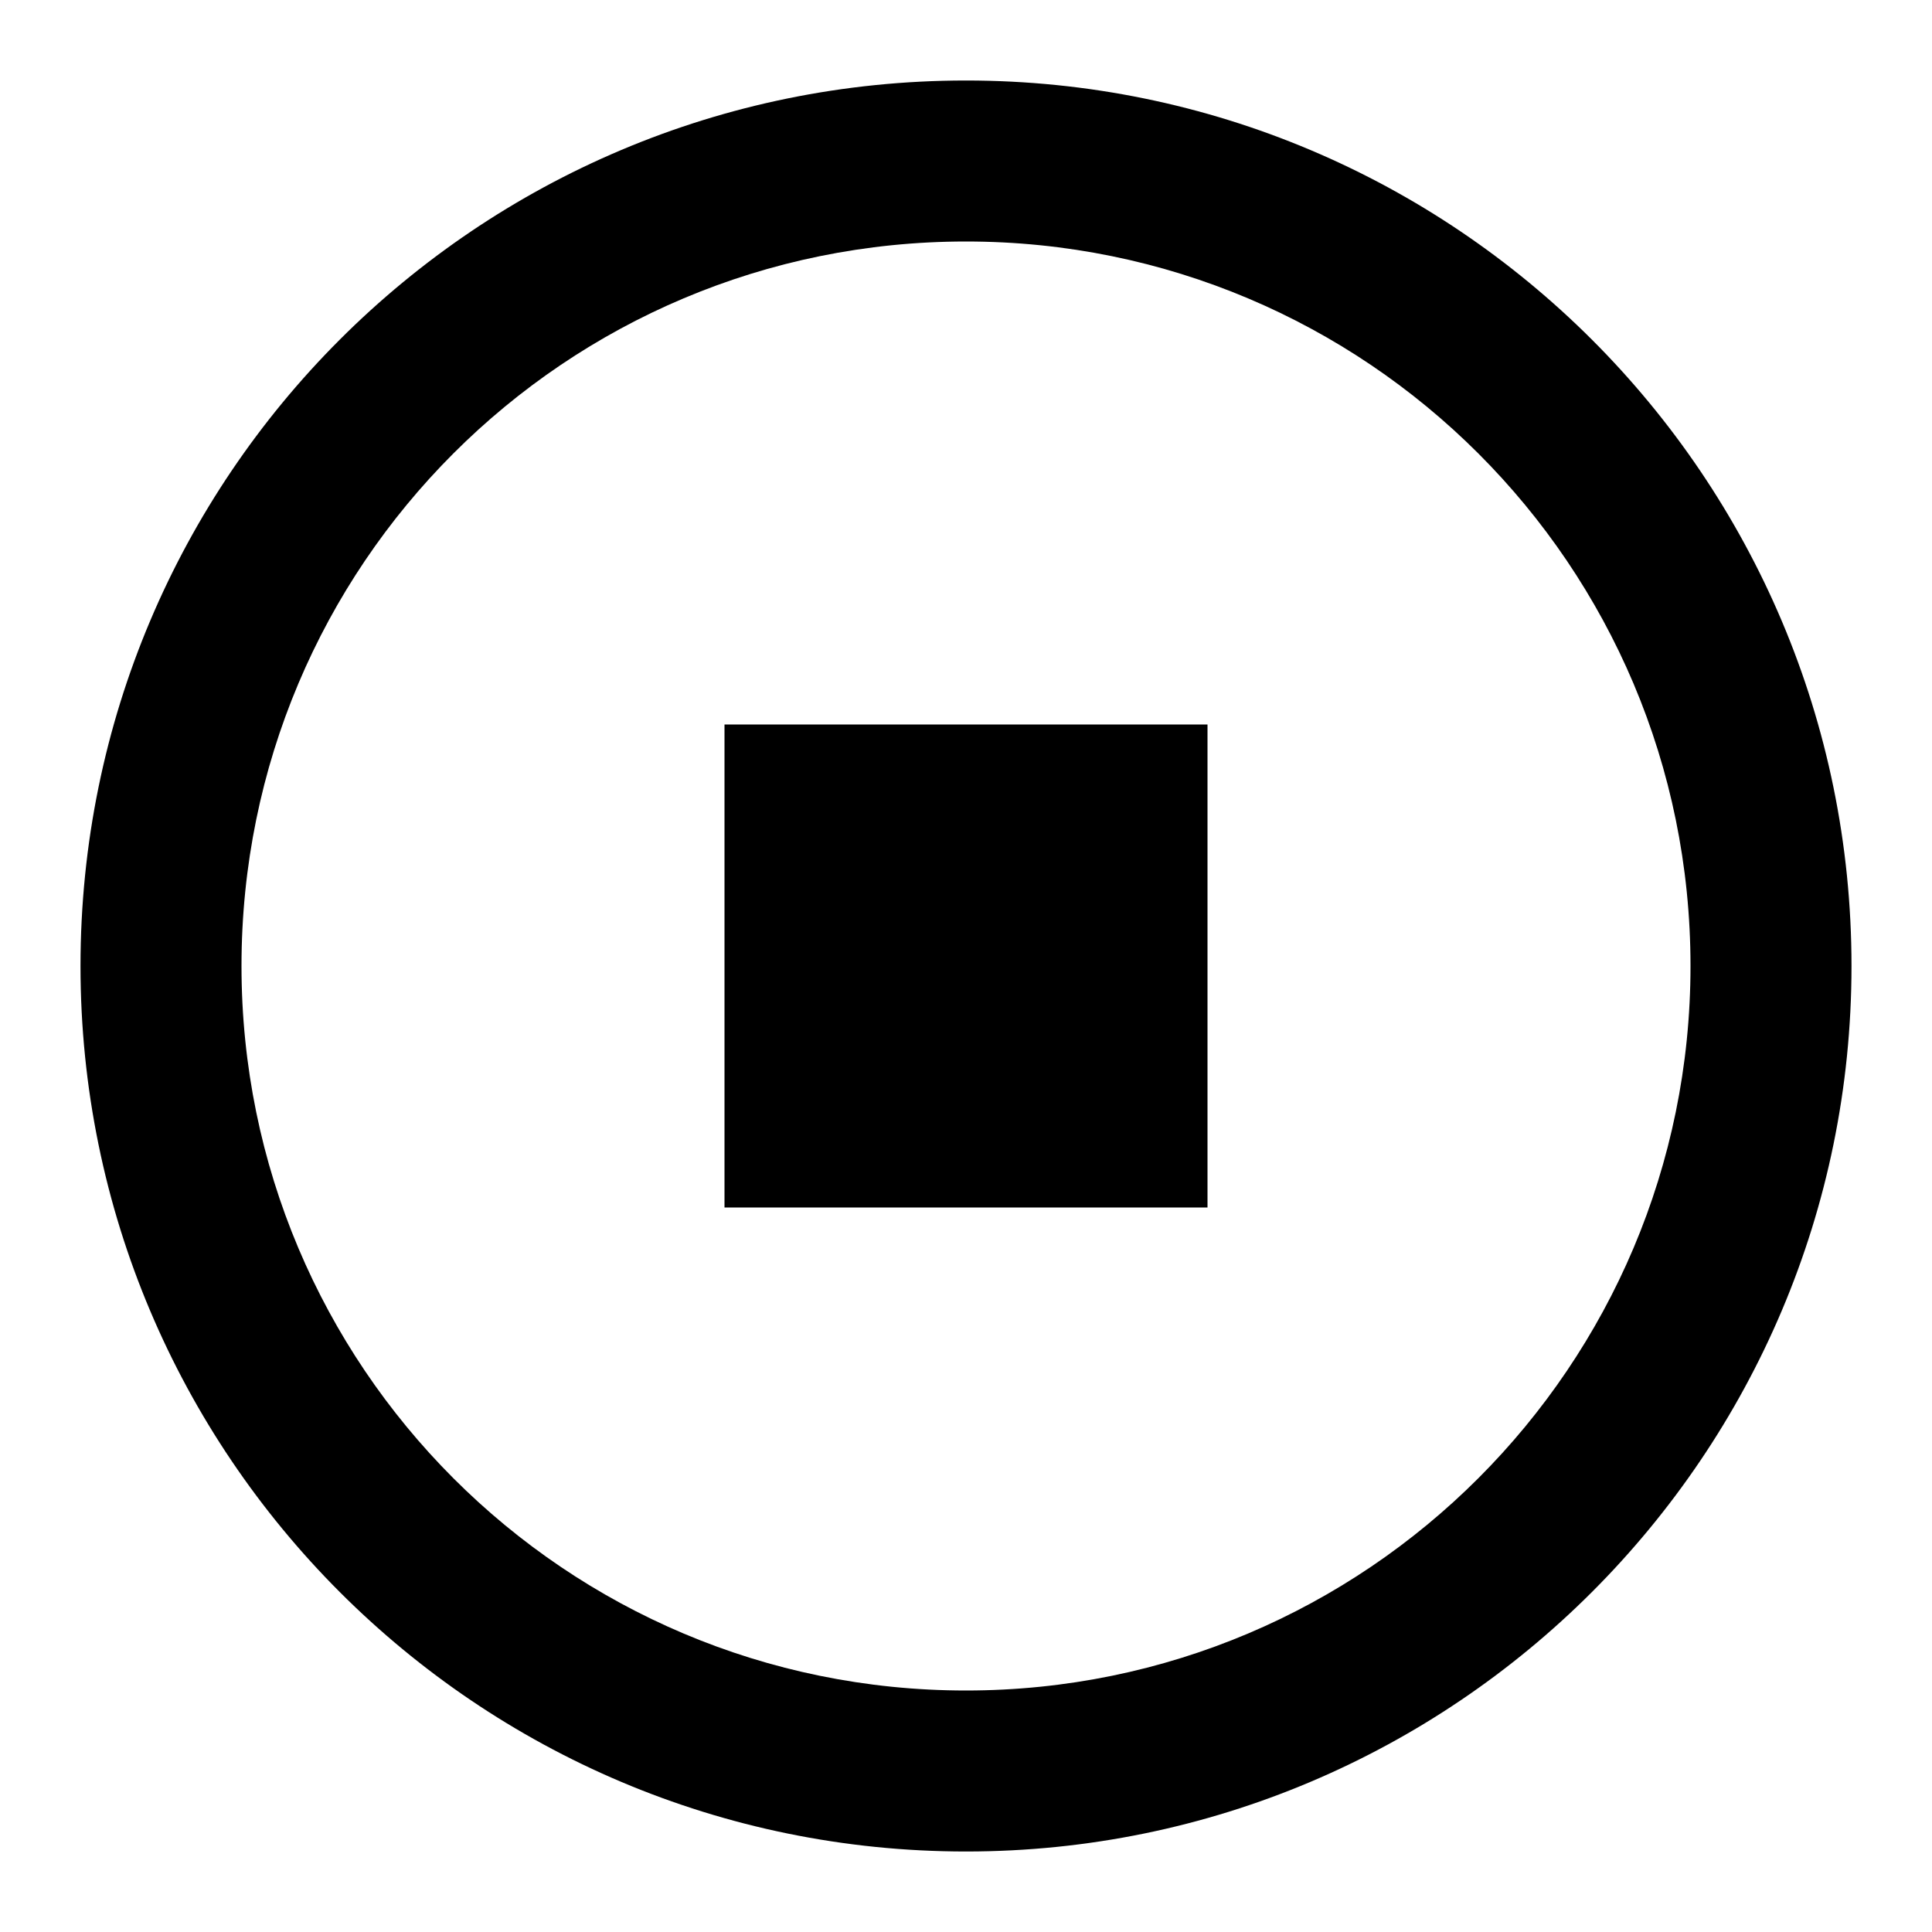 <svg viewBox="0 0 24 24" xmlns="http://www.w3.org/2000/svg"><g><path d="M15 9H9v6h6V9Z"/><path fill-rule="evenodd" d="M23 12c0 6.07-4.93 11-11 11C5.92 23 1 18.07 1 12 1 5.92 5.92 1 12 1c6.07 0 11 4.92 11 11Zm-2 0c0 4.97-4.03 9-9 9 -4.98 0-9-4.03-9-9 0-4.98 4.02-9 9-9 4.97 0 9 4.02 9 9Z"/></g></svg>